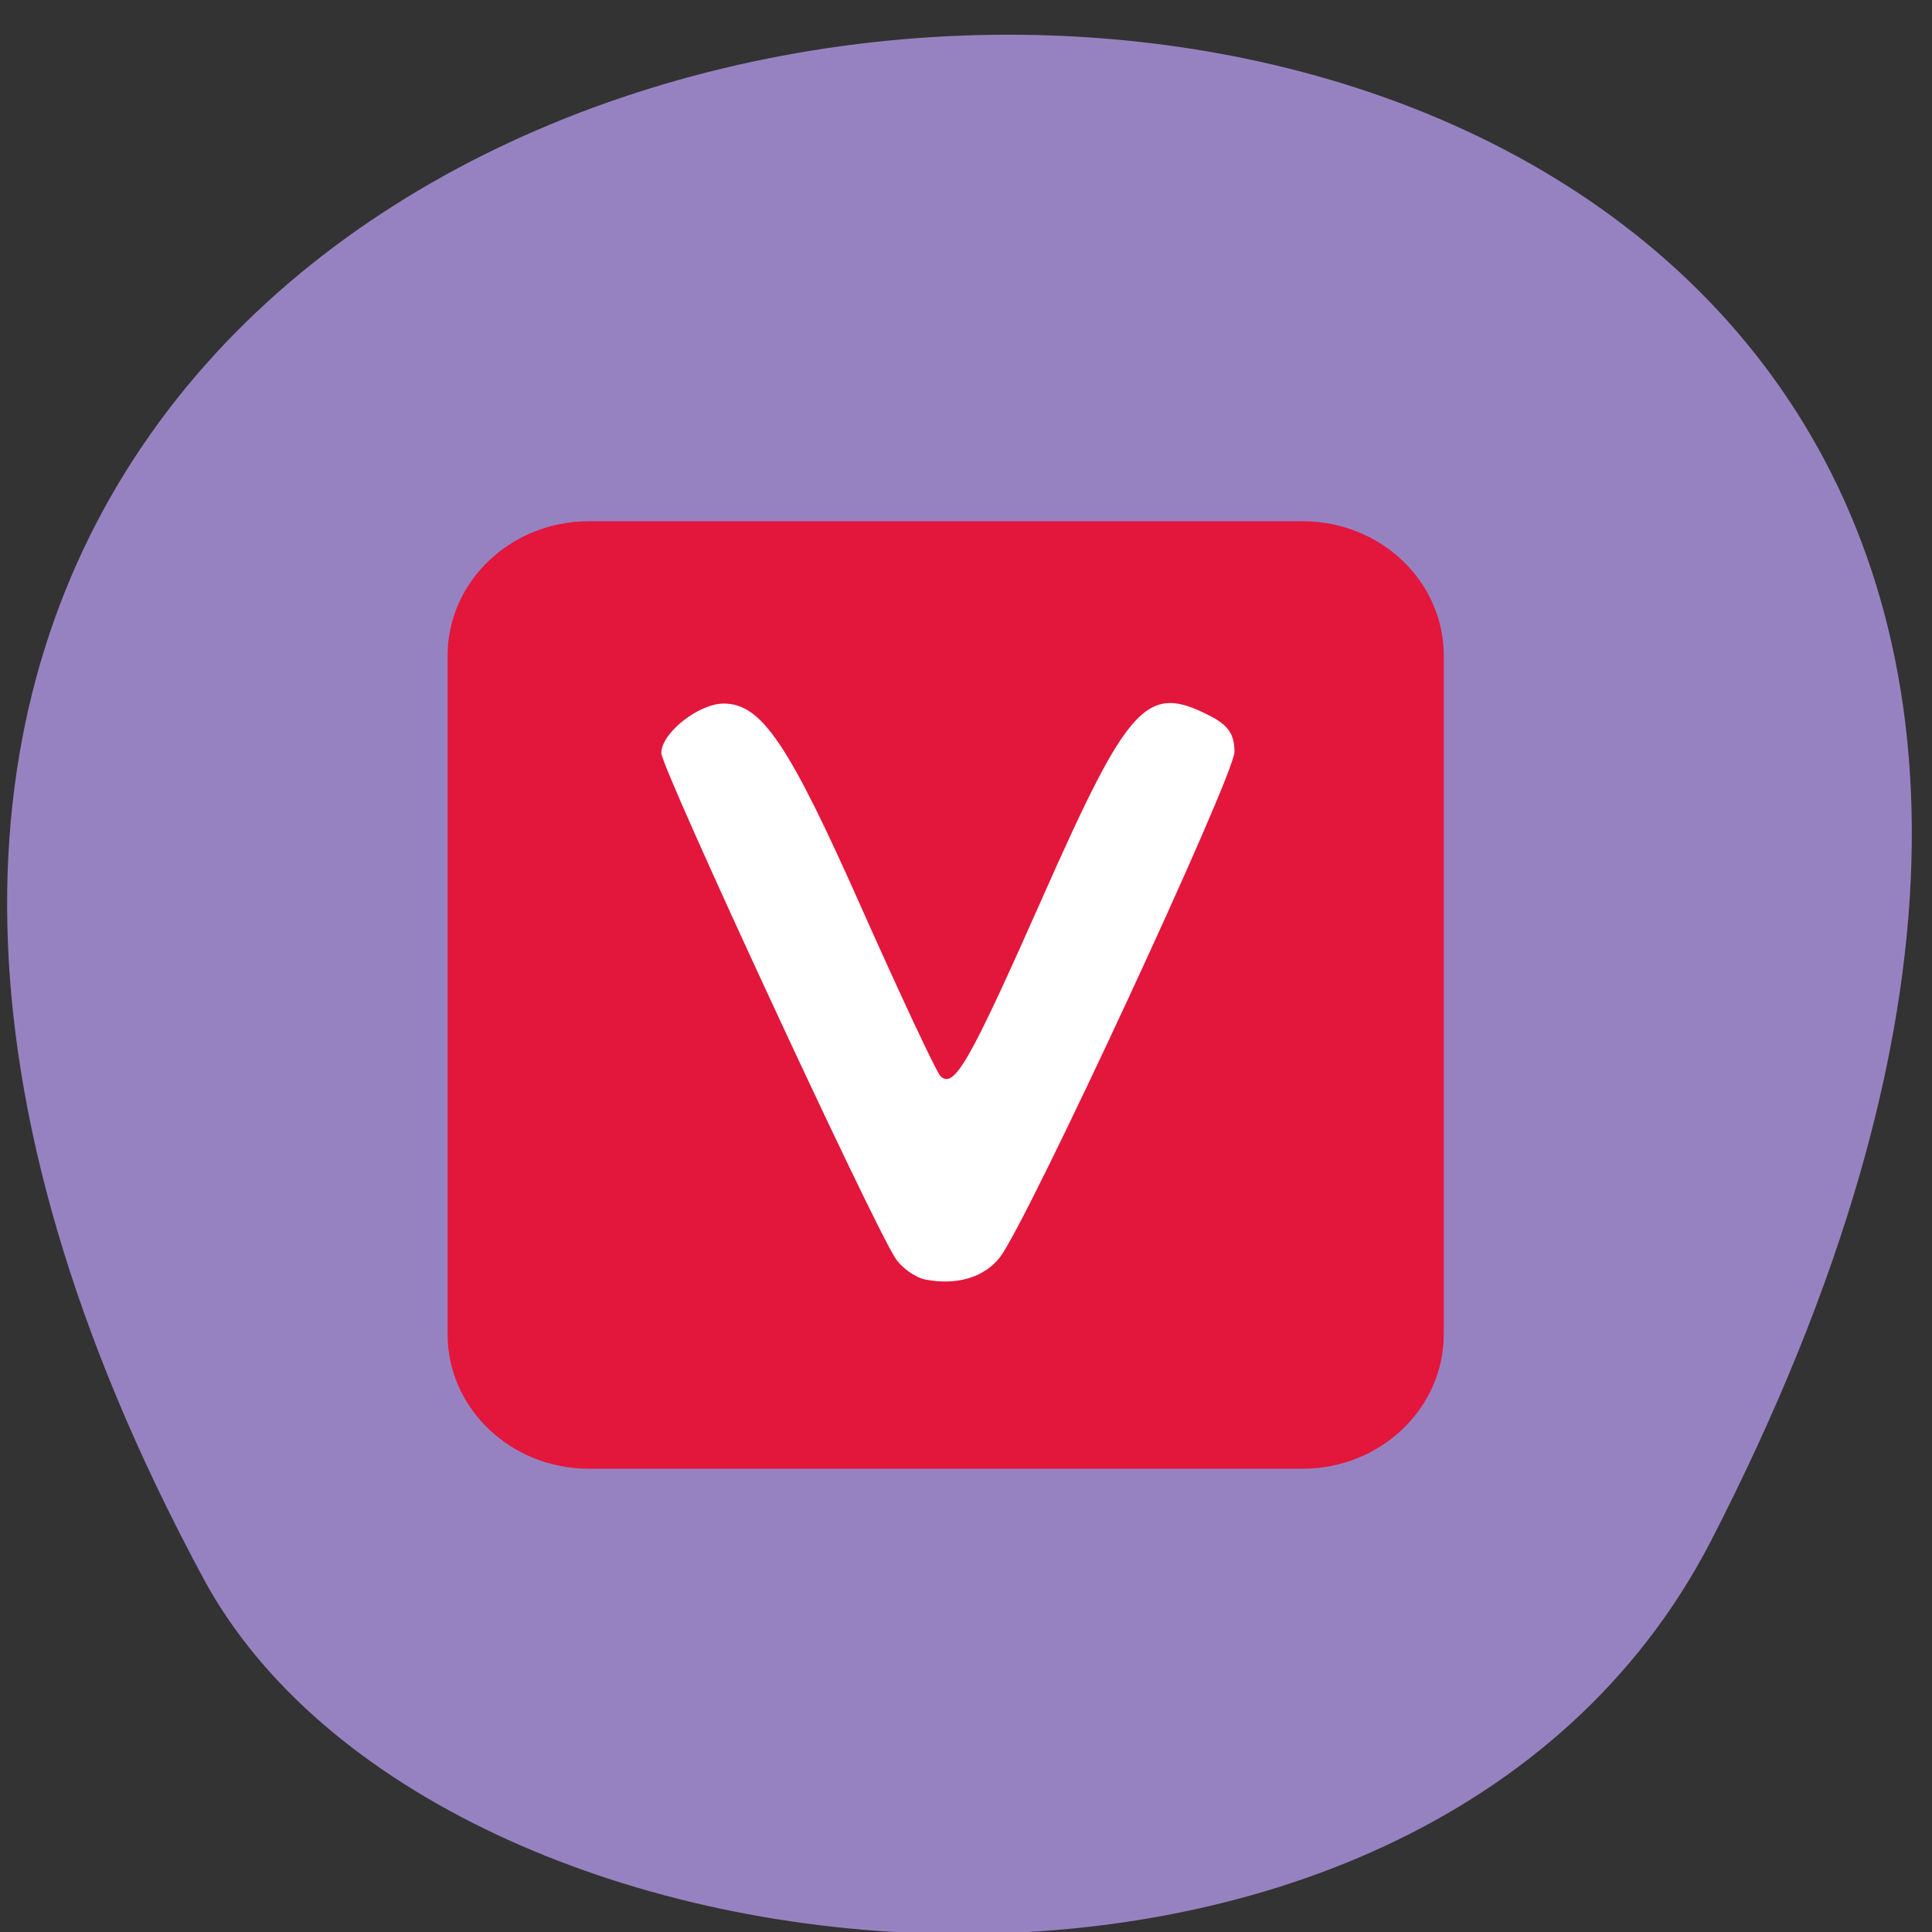 <svg xmlns="http://www.w3.org/2000/svg" viewBox="0 0 48 48"><rect x="0" y="0" width="48" height="48" fill="#333333" stroke="none"/><path d="m 42.5 38.3 c 26.75 -51.98 -63.83 -48.1 -37.45 0.91 c 5.79 10.75 30.2 13.1 37.45 -0.91" style="fill:#9782c1"/><path d="m 14.63 12.95 h 17.73 c 1.94 0 3.51 1.49 3.51 3.34 v 16.86 c 0 1.84 -1.57 3.34 -3.51 3.34 h -17.73 c -1.94 0 -3.51 -1.5 -3.51 -3.34 v -16.86 c 0 -1.84 1.57 -3.34 3.51 -3.34" style="fill:#e3163c"/><path d="m 22.99 31.79 c -0.25 -0.05 -0.59 -0.29 -0.75 -0.54 c -0.61 -0.95 -5.81 -12.17 -5.81 -12.54 c 0 -0.5 0.93 -1.23 1.55 -1.23 c 0.94 0 1.61 0.99 3.43 5.09 c 0.97 2.18 1.85 4.05 1.95 4.16 c 0.34 0.34 0.71 -0.3 2.54 -4.43 c 2.15 -4.85 2.59 -5.33 4.17 -4.51 c 0.45 0.23 0.6 0.46 0.6 0.89 c 0 0.59 -5.16 11.71 -5.83 12.56 c -0.39 0.5 -1.08 0.7 -1.85 0.55" style="fill:#fff"/></svg>